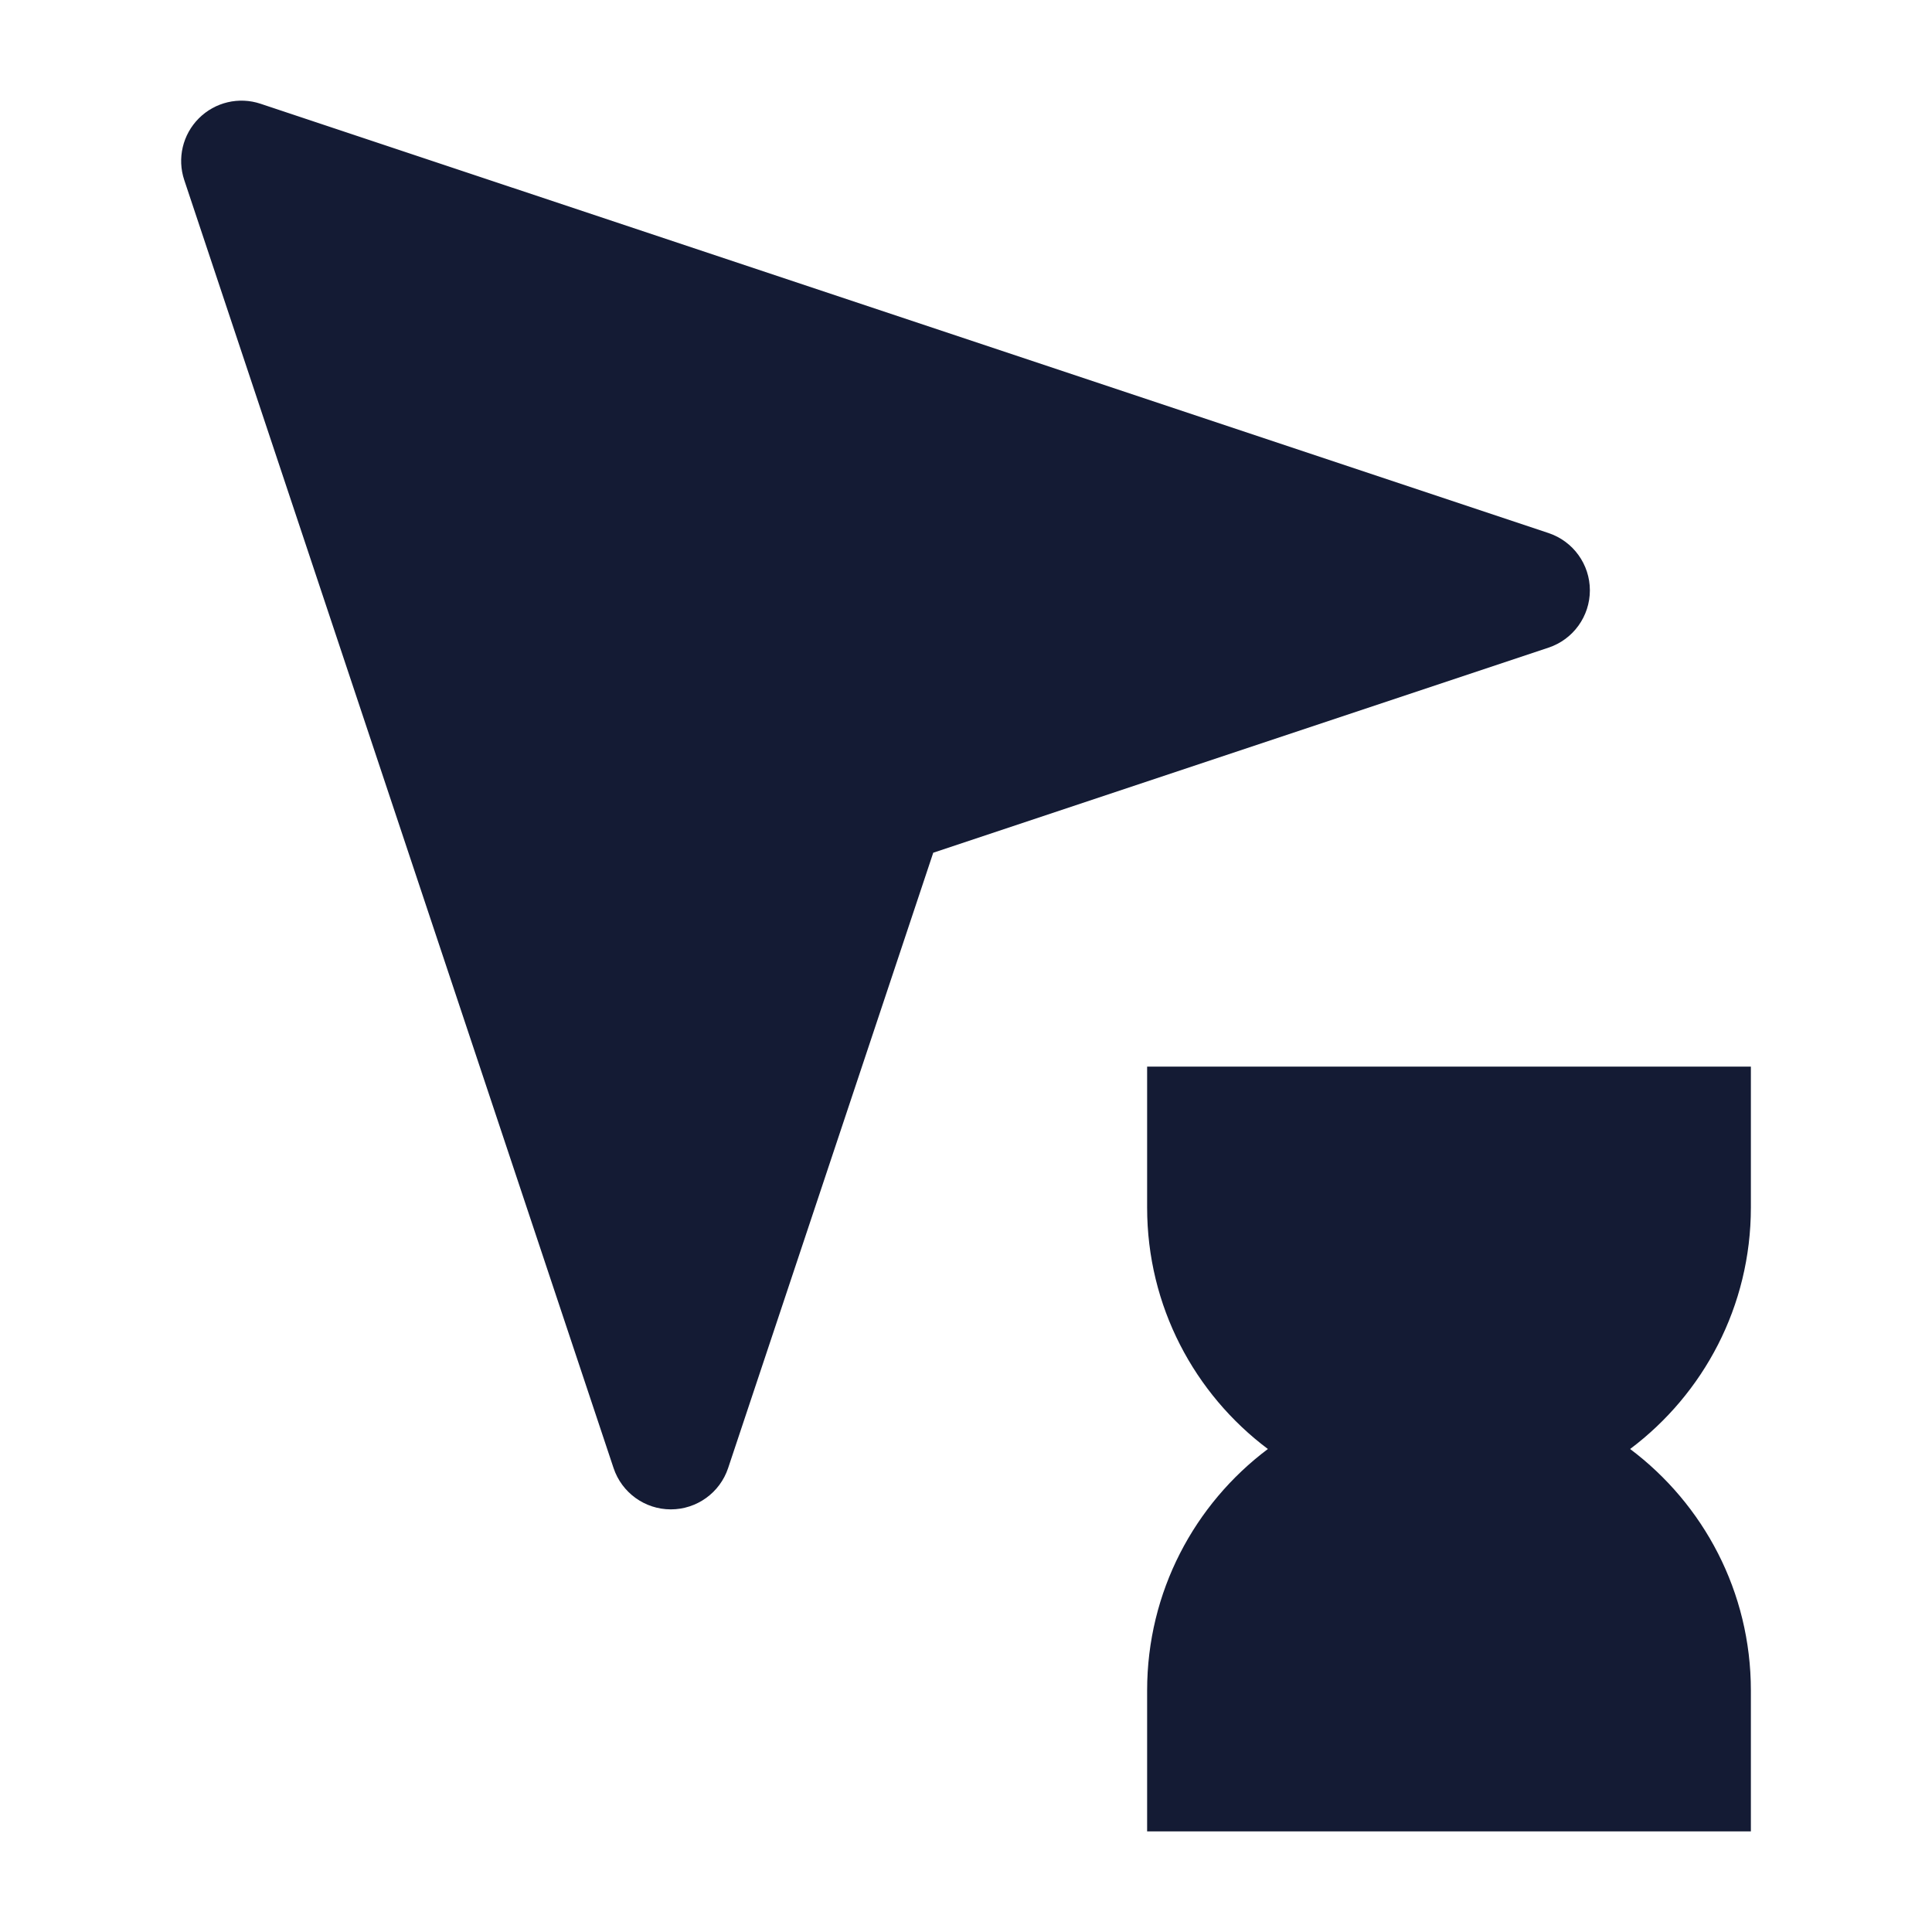 <svg width="24" height="24" viewBox="0 0 24 24" fill="none" xmlns="http://www.w3.org/2000/svg">
<path d="M2.47 1.47C2.671 1.269 2.968 1.199 3.237 1.289L19.237 6.622C19.543 6.724 19.75 7.011 19.75 7.333C19.75 7.656 19.543 7.943 19.237 8.045L11.593 10.593L9.045 18.237C8.943 18.543 8.656 18.75 8.333 18.75C8.011 18.75 7.724 18.543 7.622 18.237L2.289 2.237C2.199 1.968 2.269 1.671 2.47 1.47Z" fill="#141B34"/>
<path d="M21.75 15C21.75 16.227 21.161 17.316 20.25 18C21.161 18.684 21.75 19.773 21.75 21V22.75H14.25V21C14.25 19.773 14.839 18.684 15.75 18C14.839 17.316 14.25 16.227 14.25 15V13.25H21.75V15Z" fill="#141B34"/>
</svg>
